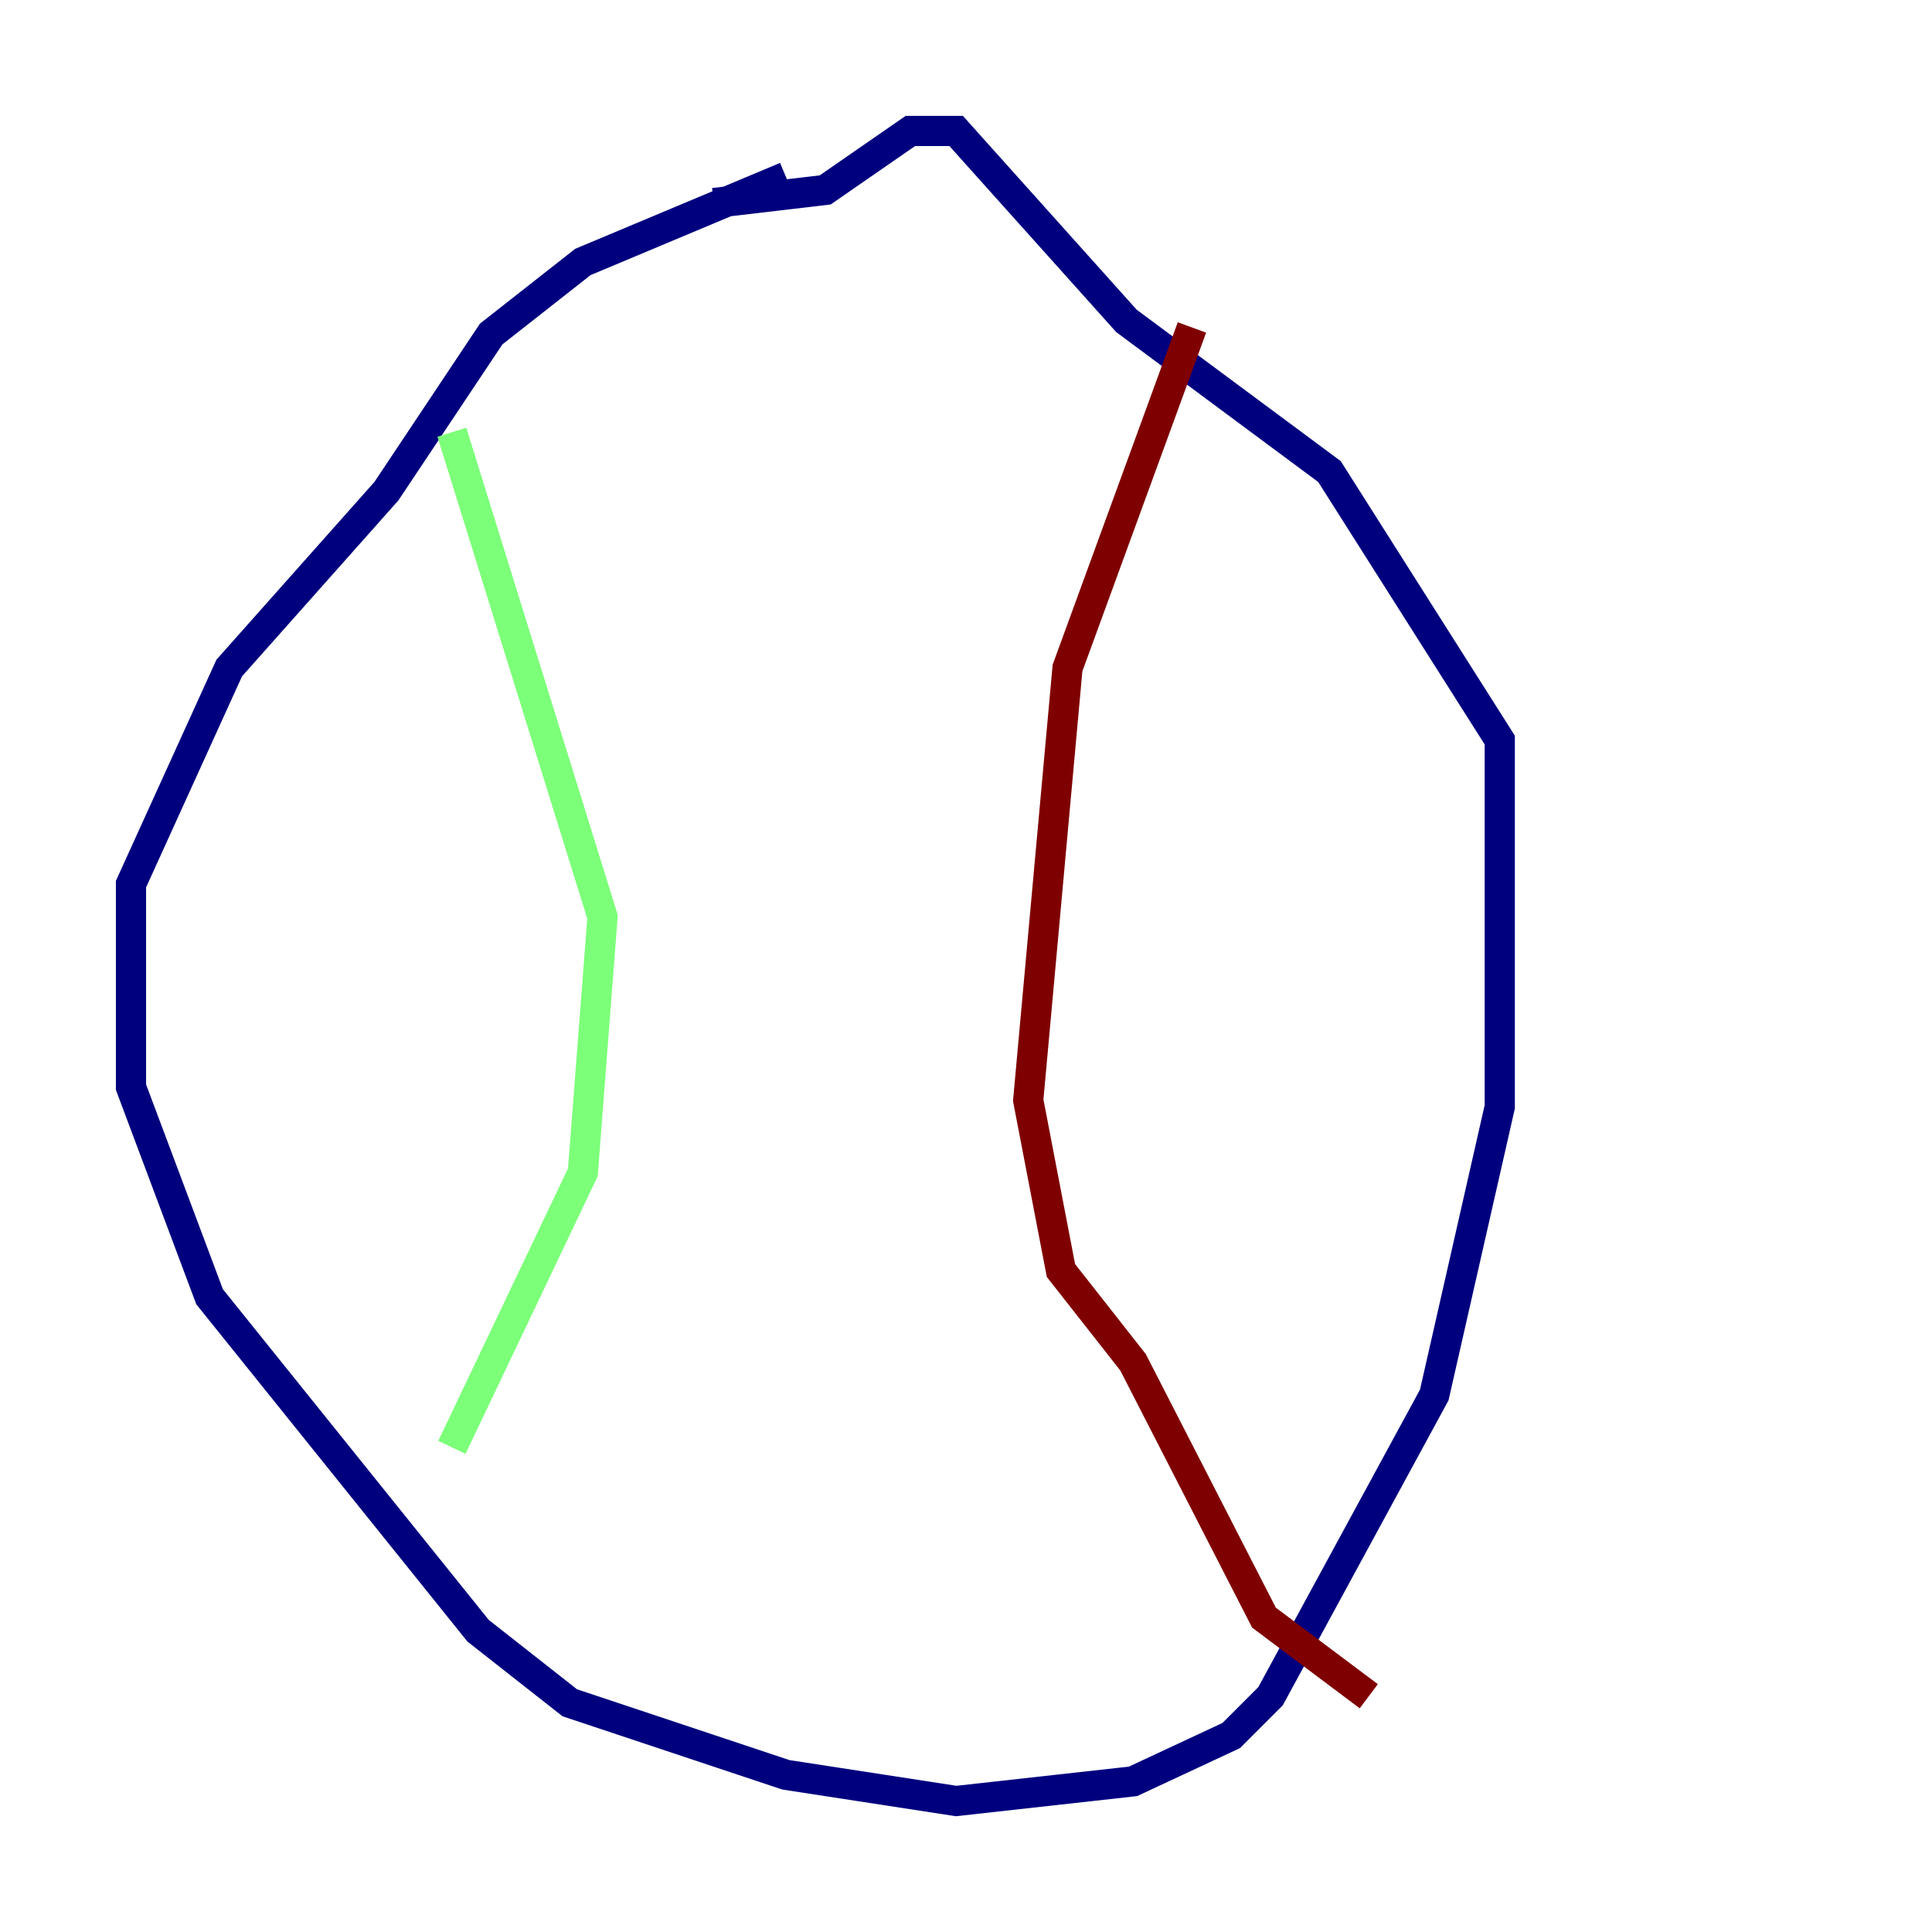 <?xml version="1.0" encoding="utf-8" ?>
<svg baseProfile="tiny" height="128" version="1.2" viewBox="0,0,128,128" width="128" xmlns="http://www.w3.org/2000/svg" xmlns:ev="http://www.w3.org/2001/xml-events" xmlns:xlink="http://www.w3.org/1999/xlink"><defs /><polyline fill="none" points="52.068,11.715 38.617,17.356 32.542,22.129 25.6,32.542 15.186,44.258 8.678,58.576 8.678,72.027 13.885,85.912 31.675,108.041 37.749,112.814 52.068,117.586 63.349,119.322 75.064,118.02 81.573,114.983 84.176,112.38 95.024,92.42 99.363,73.329 99.363,49.031 88.081,31.241 74.63,21.261 63.349,8.678 60.312,8.678 54.671,12.583 47.295,13.451" stroke="#00007f" stroke-width="2" /><polyline fill="none" points="29.939,28.637 39.919,60.746 38.617,77.668 29.939,95.891" stroke="#7cff79" stroke-width="2" /><polyline fill="none" points="78.969,21.695 70.725,44.258 68.122,72.895 70.291,84.176 75.064,90.251 83.742,107.173 90.685,112.38" stroke="#7f0000" stroke-width="2" /></svg>